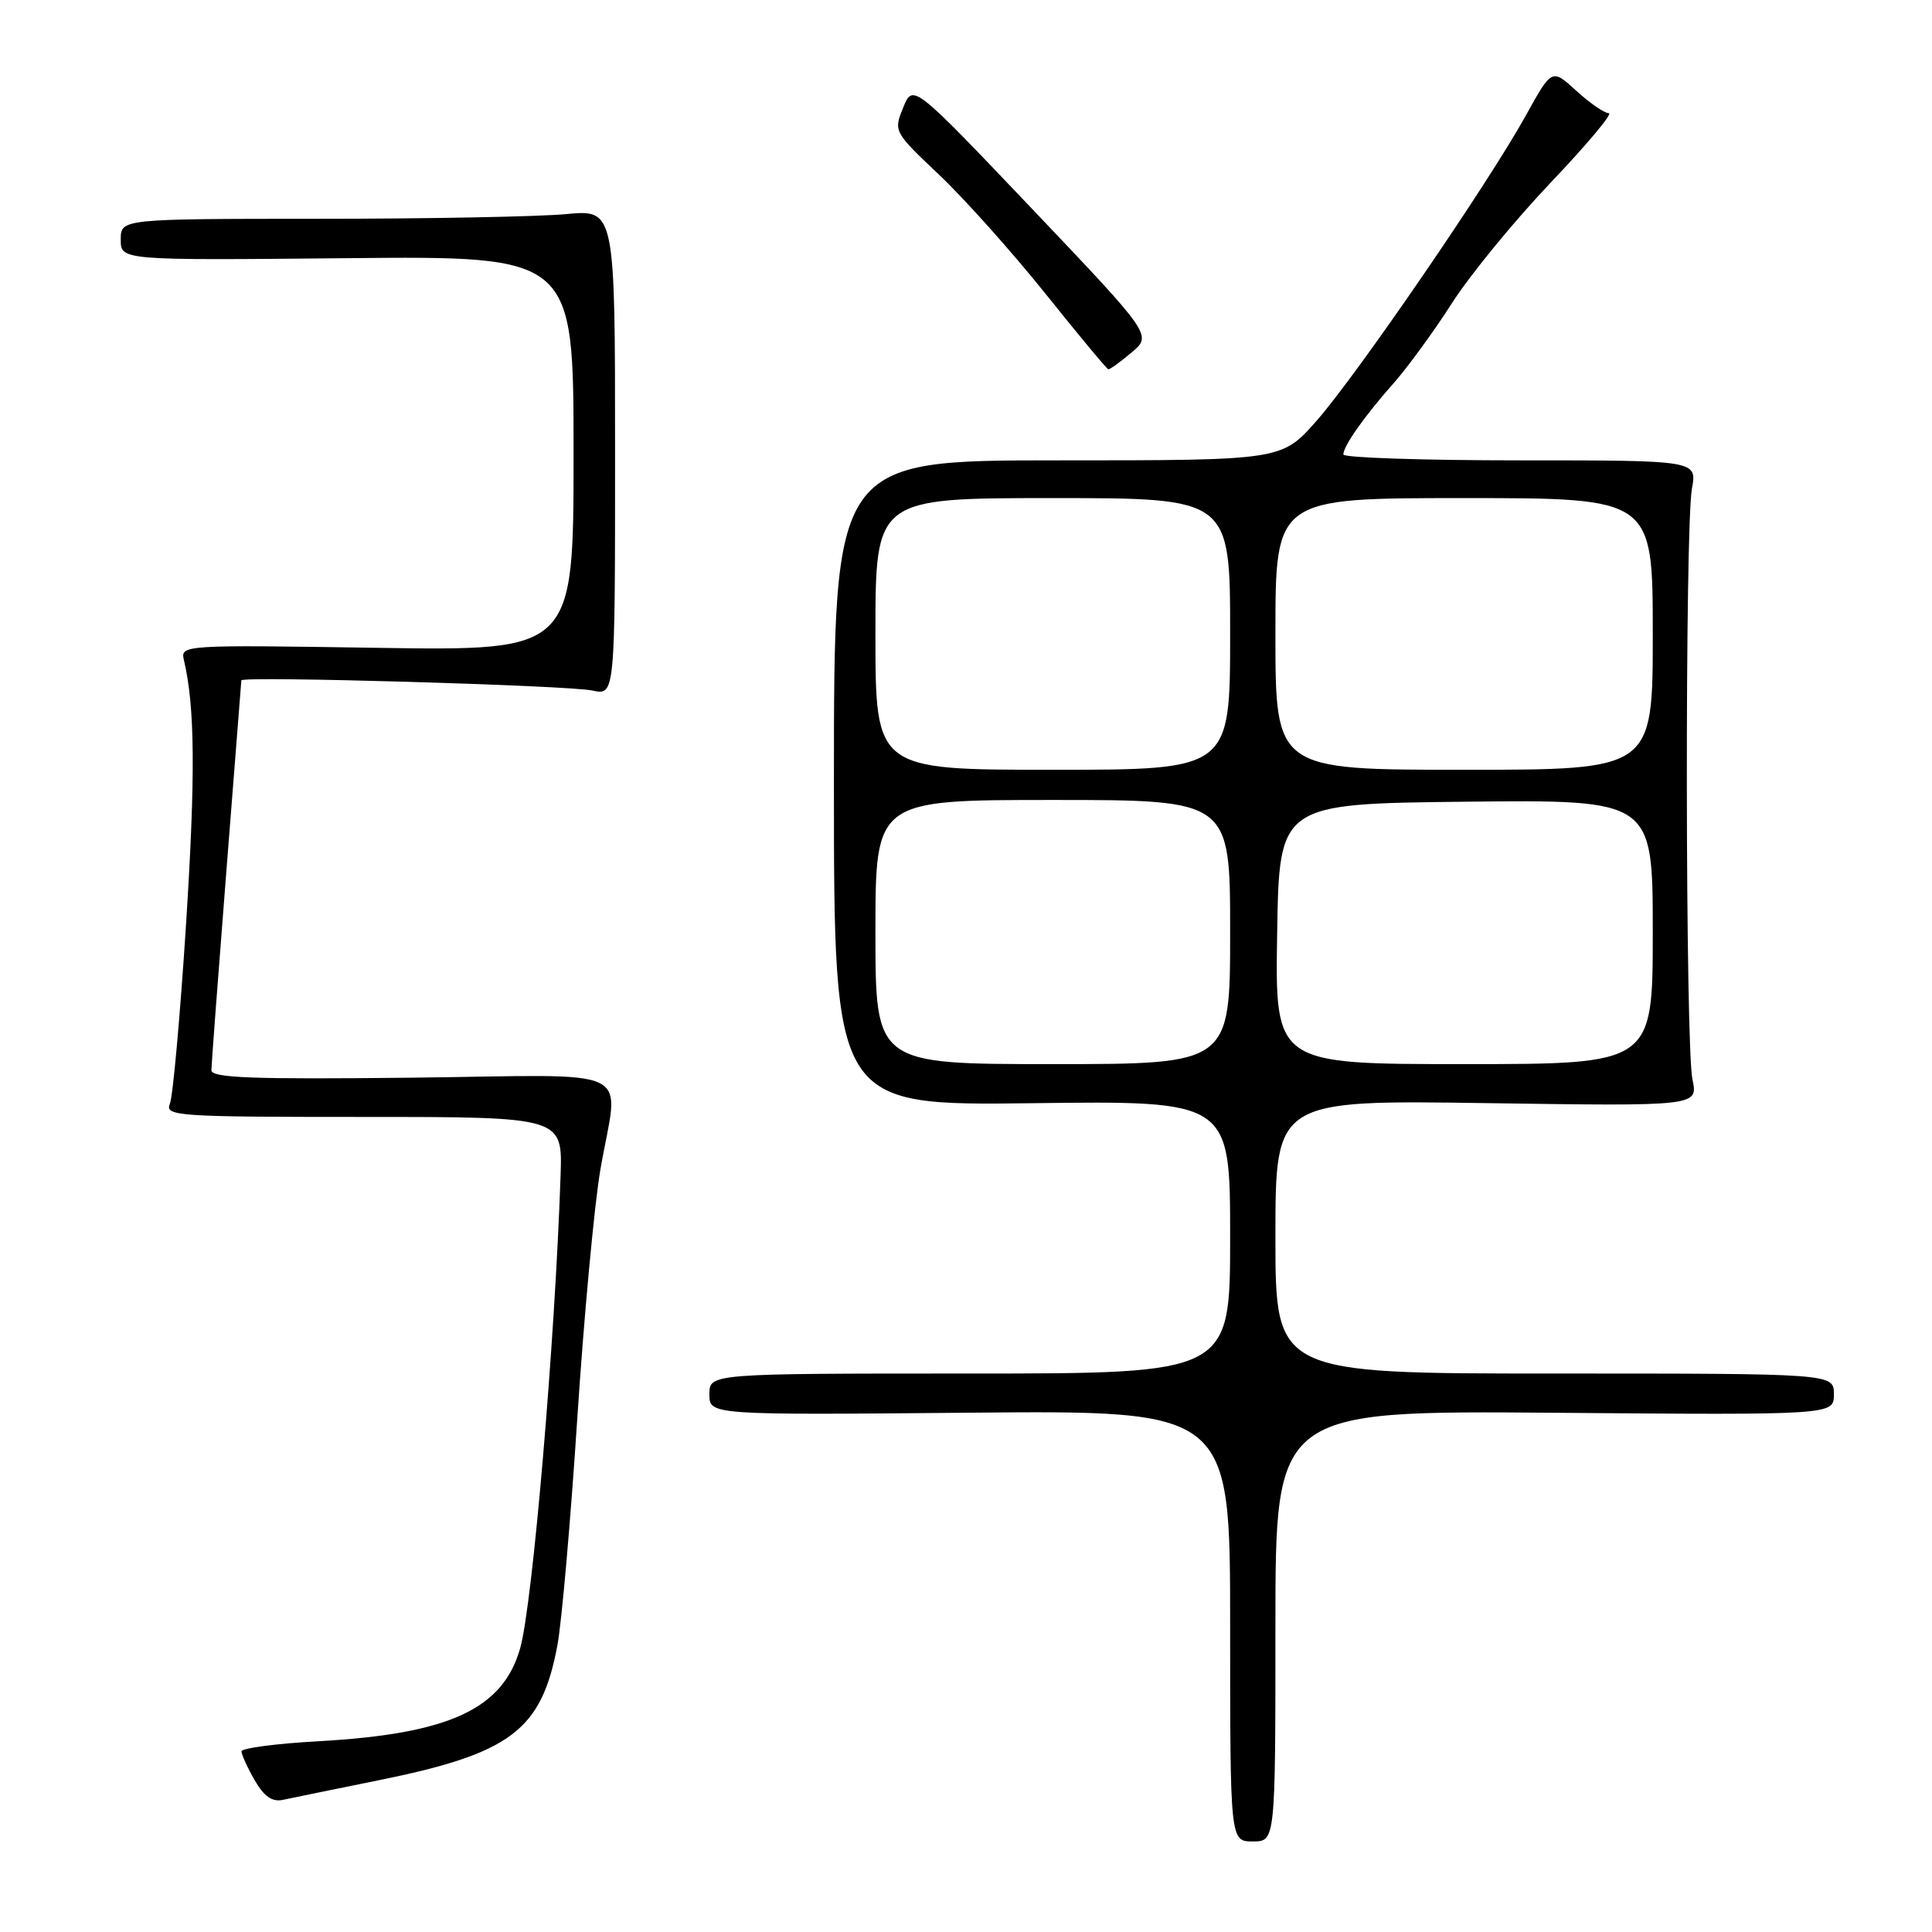 <?xml version="1.0" encoding="UTF-8" standalone="no"?>
<!DOCTYPE svg PUBLIC "-//W3C//DTD SVG 1.1//EN" "http://www.w3.org/Graphics/SVG/1.1/DTD/svg11.dtd" >
<svg xmlns="http://www.w3.org/2000/svg" xmlns:xlink="http://www.w3.org/1999/xlink" version="1.1" viewBox="0 0 256 256">
 <g >
 <path fill="currentColor"
d=" M 169.00 215.45 C 169.00 186.91 169.00 186.91 206.00 187.20 C 243.00 187.50 243.00 187.50 243.00 184.75 C 243.00 182.00 243.00 182.00 206.00 182.00 C 169.00 182.00 169.00 182.00 169.00 163.88 C 169.00 145.76 169.00 145.76 197.01 146.17 C 225.01 146.58 225.01 146.58 224.26 143.04 C 223.31 138.62 223.25 69.86 224.19 64.75 C 224.87 61.00 224.87 61.00 201.44 61.00 C 188.55 61.00 178.00 60.65 178.00 60.22 C 178.00 59.10 180.83 55.09 184.71 50.72 C 186.55 48.63 190.02 43.88 192.41 40.14 C 194.80 36.41 200.69 29.23 205.49 24.18 C 210.30 19.13 213.75 15.00 213.18 15.00 C 212.60 15.00 210.66 13.67 208.88 12.04 C 205.63 9.07 205.63 9.07 202.19 15.29 C 197.23 24.26 179.85 49.61 174.46 55.75 C 169.84 61.00 169.84 61.00 140.17 61.00 C 110.50 61.00 110.50 61.00 110.50 103.75 C 110.50 146.50 110.50 146.50 136.75 146.18 C 163.00 145.85 163.00 145.85 163.00 163.93 C 163.00 182.00 163.00 182.00 128.50 182.00 C 94.00 182.00 94.00 182.00 94.00 184.75 C 94.00 187.50 94.00 187.50 128.50 187.19 C 163.00 186.88 163.00 186.88 163.00 215.44 C 163.00 244.00 163.00 244.00 166.00 244.00 C 169.00 244.00 169.00 244.00 169.00 215.45 Z  M 50.00 235.93 C 67.69 232.36 71.75 229.31 73.86 218.00 C 74.43 214.97 75.61 201.47 76.49 188.00 C 77.37 174.53 78.75 159.68 79.55 155.00 C 81.97 140.93 85.10 142.45 54.50 142.80 C 33.30 143.03 28.00 142.83 28.01 141.80 C 28.02 141.08 28.91 129.25 29.99 115.50 C 31.07 101.75 31.97 90.34 31.98 90.15 C 32.02 89.56 75.33 90.81 78.50 91.50 C 81.50 92.15 81.50 92.15 81.50 59.96 C 81.50 27.76 81.50 27.76 75.00 28.37 C 71.42 28.71 56.69 28.99 42.25 28.99 C 16.00 29.00 16.00 29.00 16.00 31.75 C 16.00 34.50 16.00 34.50 46.00 34.21 C 76.00 33.92 76.00 33.92 76.00 60.08 C 76.00 86.24 76.00 86.24 49.95 85.84 C 24.17 85.44 23.90 85.46 24.37 87.47 C 25.84 93.67 25.91 102.77 24.65 122.50 C 23.87 134.60 22.91 145.29 22.51 146.25 C 21.83 147.89 23.43 148.00 48.16 148.00 C 74.54 148.00 74.54 148.00 74.28 155.75 C 73.54 177.78 70.57 212.57 68.93 218.38 C 66.65 226.47 59.54 229.75 42.25 230.72 C 36.61 231.03 32.00 231.64 32.00 232.06 C 32.00 232.49 32.78 234.21 33.74 235.88 C 34.99 238.05 36.06 238.79 37.49 238.49 C 38.60 238.25 44.22 237.10 50.00 235.93 Z  M 149.94 46.71 C 152.66 44.41 152.66 44.41 136.82 27.74 C 120.97 11.08 120.97 11.08 119.68 14.25 C 118.39 17.40 118.44 17.48 124.44 23.16 C 127.77 26.31 134.10 33.39 138.50 38.88 C 142.90 44.38 146.66 48.90 146.86 48.94 C 147.05 48.97 148.44 47.97 149.94 46.71 Z  M 116.00 123.50 C 116.00 106.00 116.00 106.00 139.50 106.00 C 163.00 106.00 163.00 106.00 163.00 123.50 C 163.00 141.00 163.00 141.00 139.50 141.00 C 116.00 141.00 116.00 141.00 116.00 123.50 Z  M 169.23 123.75 C 169.50 106.50 169.50 106.50 194.25 106.23 C 219.00 105.97 219.00 105.97 219.00 123.48 C 219.00 141.00 219.00 141.00 193.98 141.00 C 168.95 141.00 168.95 141.00 169.23 123.75 Z  M 116.00 84.00 C 116.00 66.00 116.00 66.00 139.50 66.00 C 163.00 66.00 163.00 66.00 163.00 84.00 C 163.00 102.00 163.00 102.00 139.50 102.00 C 116.00 102.00 116.00 102.00 116.00 84.00 Z  M 169.00 84.00 C 169.00 66.00 169.00 66.00 194.00 66.00 C 219.00 66.00 219.00 66.00 219.00 84.00 C 219.00 102.00 219.00 102.00 194.00 102.00 C 169.00 102.00 169.00 102.00 169.00 84.00 Z "/>
</g>
</svg>
